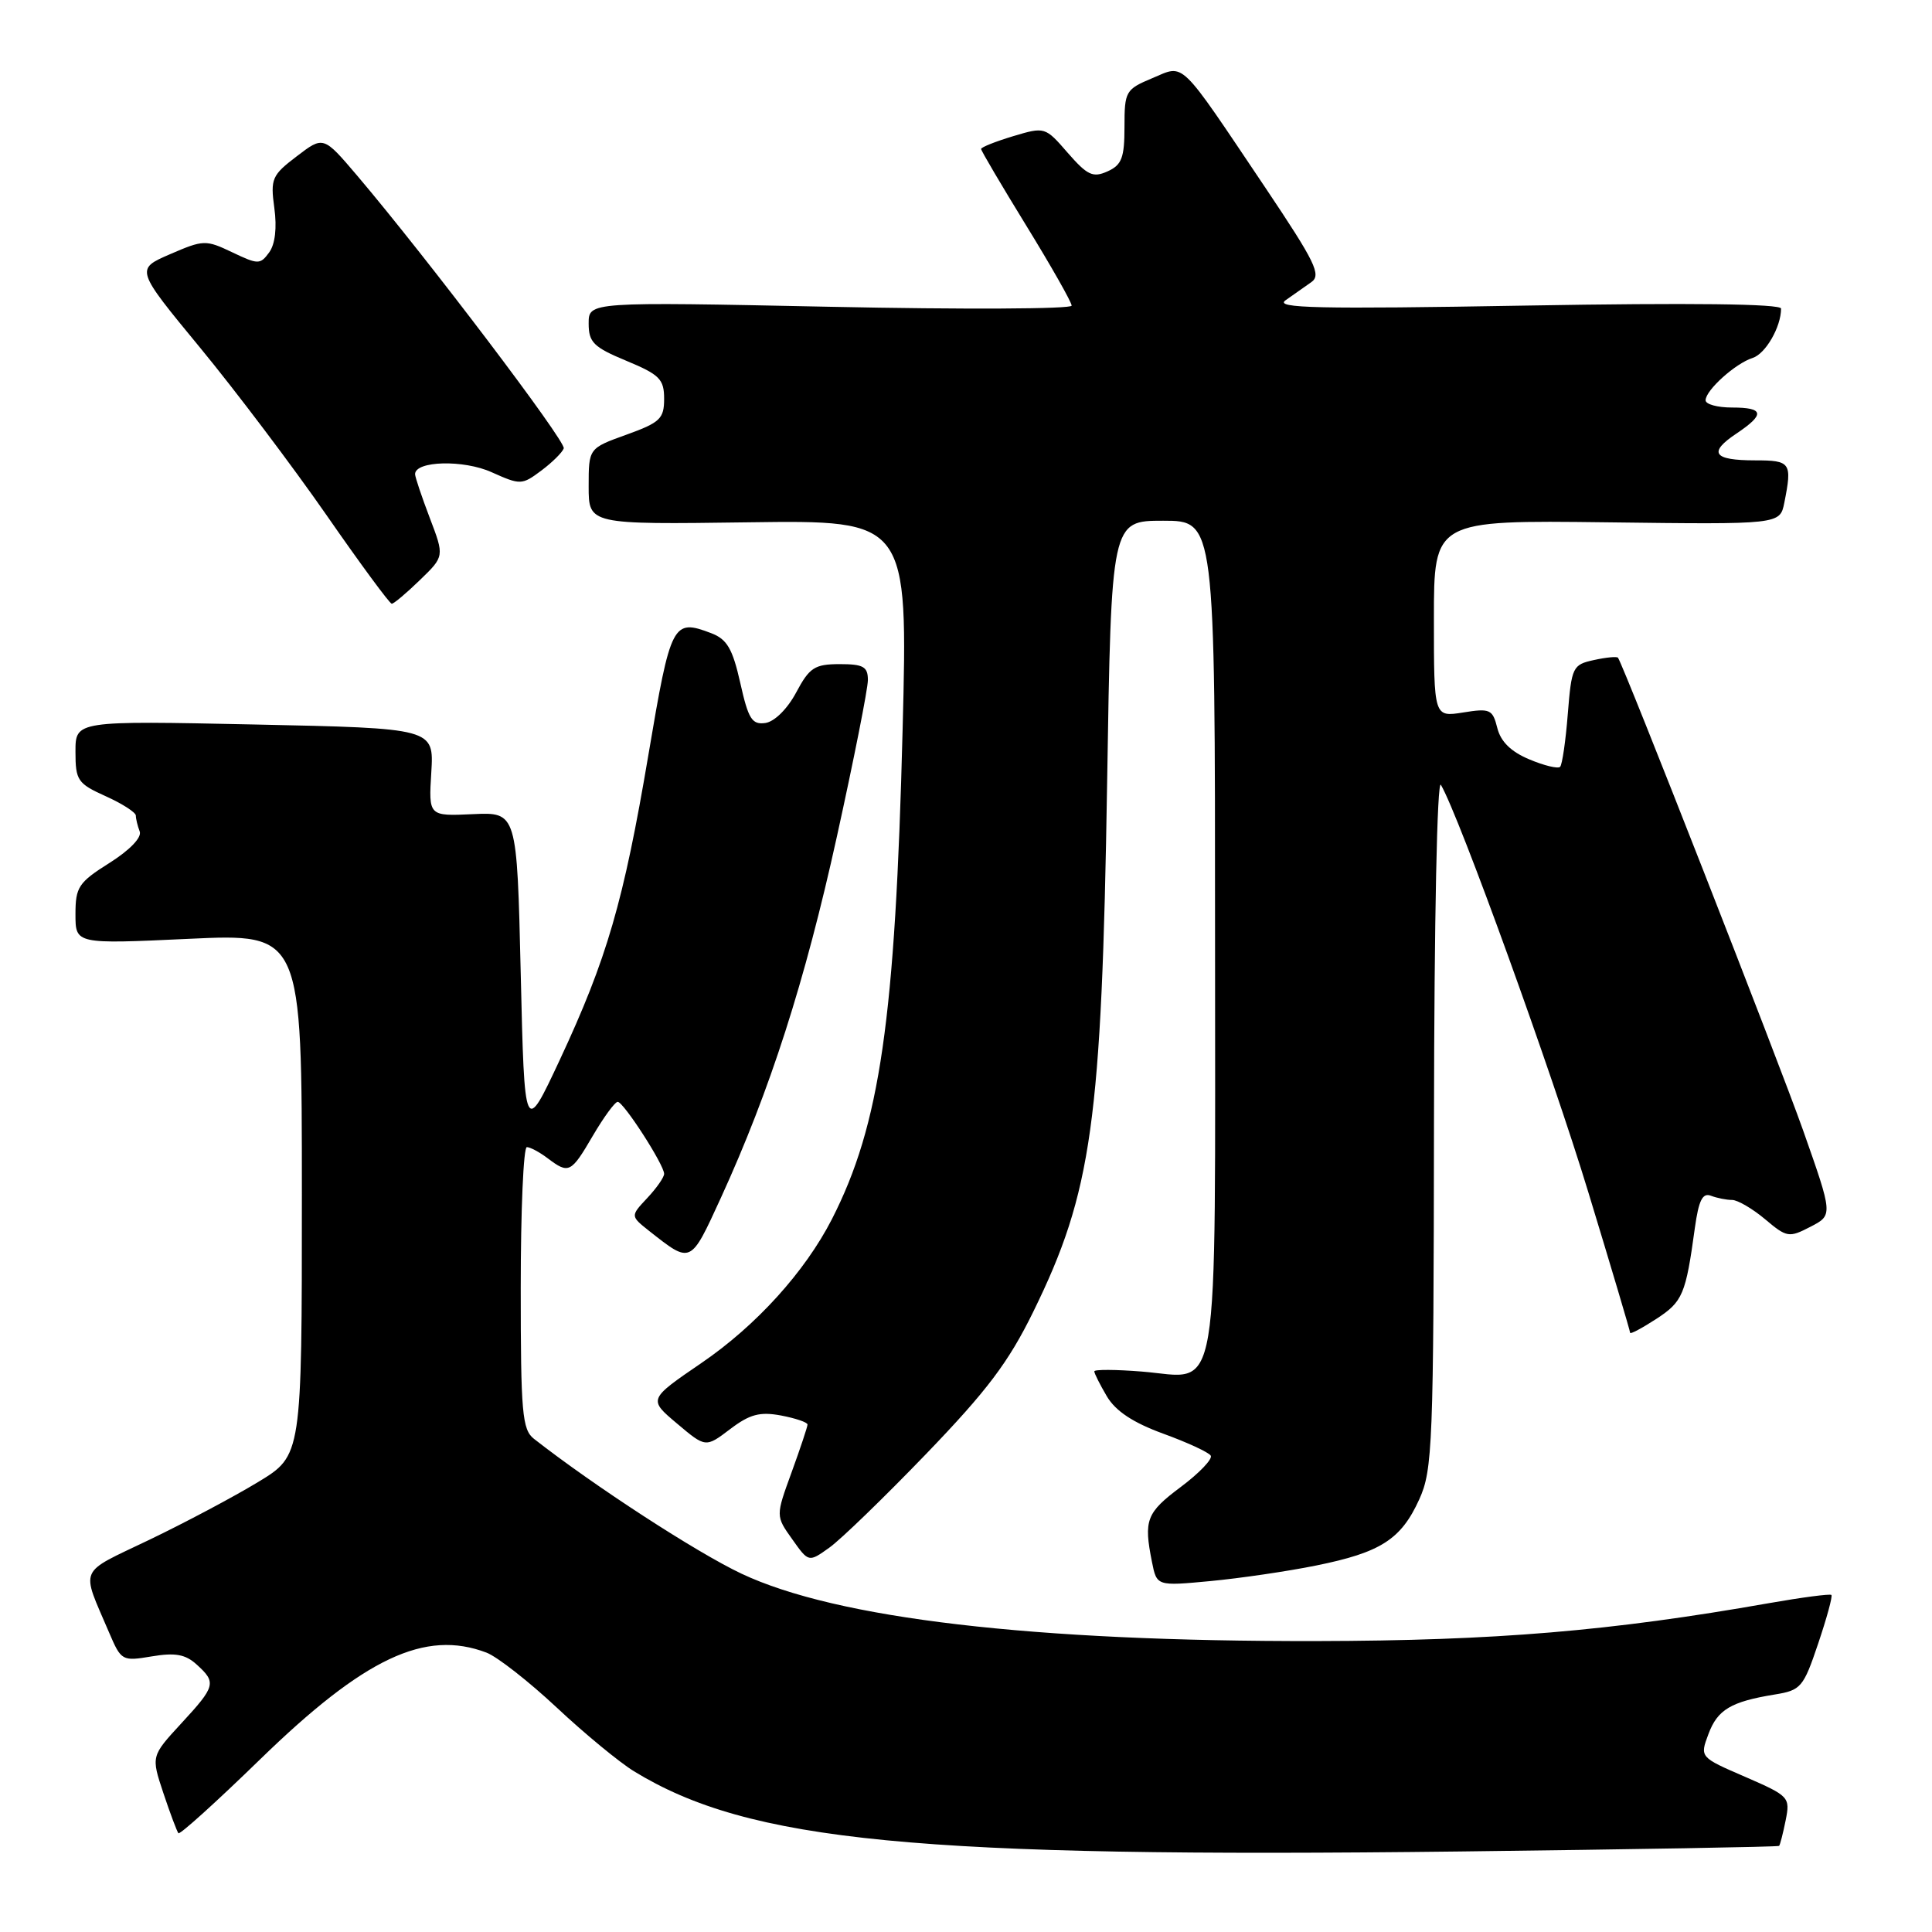 <?xml version="1.0" encoding="UTF-8" standalone="no"?>
<!DOCTYPE svg PUBLIC "-//W3C//DTD SVG 1.1//EN" "http://www.w3.org/Graphics/SVG/1.1/DTD/svg11.dtd" >
<svg xmlns="http://www.w3.org/2000/svg" xmlns:xlink="http://www.w3.org/1999/xlink" version="1.1" viewBox="0 0 256 256">
 <g >
 <path fill="currentColor"
d=" M 235.74 244.59 C 235.87 244.46 236.26 242.94 236.61 241.20 C 237.22 238.13 237.08 237.98 231.24 235.44 C 225.23 232.84 225.23 232.84 226.37 229.79 C 227.58 226.53 229.35 225.48 235.17 224.53 C 238.63 223.97 238.96 223.59 240.91 217.80 C 242.05 214.42 242.85 211.51 242.67 211.34 C 242.50 211.17 238.77 211.66 234.38 212.43 C 213.38 216.13 198.16 217.40 174.50 217.45 C 136.85 217.52 110.88 214.48 98.25 208.52 C 92.28 205.70 78.69 196.87 70.75 190.65 C 69.19 189.43 69.00 187.20 69.00 170.64 C 69.00 160.39 69.36 152.00 69.81 152.00 C 70.25 152.00 71.49 152.66 72.56 153.47 C 75.37 155.59 75.65 155.46 78.55 150.50 C 80.00 148.03 81.48 146.00 81.85 146.00 C 82.62 146.00 88.00 154.34 88.00 155.54 C 88.00 156.00 86.99 157.44 85.76 158.75 C 83.53 161.13 83.53 161.13 86.01 163.10 C 91.60 167.50 91.46 167.57 95.52 158.72 C 102.03 144.49 106.65 130.11 110.89 110.86 C 113.15 100.60 115.00 91.27 115.00 90.11 C 115.00 88.34 114.40 88.00 111.25 88.00 C 107.94 88.01 107.26 88.45 105.50 91.75 C 104.34 93.93 102.63 95.62 101.42 95.80 C 99.64 96.05 99.16 95.28 98.09 90.49 C 97.07 85.96 96.34 84.70 94.24 83.90 C 89.14 81.96 88.88 82.46 85.92 100.00 C 82.63 119.48 80.43 127.04 74.16 140.47 C 69.50 150.43 69.50 150.43 69.00 129.02 C 68.50 107.61 68.50 107.61 62.65 107.88 C 56.79 108.15 56.79 108.15 57.15 102.33 C 57.50 96.50 57.50 96.50 33.75 96.00 C 10.00 95.50 10.00 95.50 10.00 99.60 C 10.00 103.41 10.28 103.82 14.00 105.50 C 16.20 106.49 18.00 107.65 18.00 108.07 C 18.00 108.49 18.23 109.44 18.51 110.17 C 18.81 110.97 17.21 112.63 14.51 114.34 C 10.40 116.93 10.00 117.54 10.00 121.14 C 10.00 125.10 10.00 125.10 25.00 124.40 C 40.00 123.70 40.00 123.70 40.00 158.28 C 40.00 192.86 40.00 192.86 34.21 196.37 C 31.02 198.31 24.52 201.76 19.77 204.04 C 10.23 208.62 10.70 207.52 14.46 216.33 C 16.06 220.07 16.18 220.14 20.11 219.48 C 23.21 218.96 24.57 219.20 26.06 220.56 C 28.70 222.95 28.58 223.42 24.01 228.37 C 20.02 232.70 20.02 232.70 21.65 237.60 C 22.55 240.30 23.45 242.68 23.64 242.91 C 23.83 243.14 28.70 238.73 34.46 233.13 C 48.29 219.68 56.32 215.89 64.46 218.98 C 65.88 219.52 70.07 222.80 73.77 226.26 C 77.47 229.73 82.08 233.52 84.00 234.70 C 99.28 244.05 121.36 246.19 193.50 245.33 C 216.60 245.05 235.61 244.72 235.74 244.59 Z  M 174.39 207.44 C 182.95 205.71 185.65 203.98 188.06 198.67 C 189.83 194.78 189.96 191.44 190.01 148.50 C 190.04 121.77 190.43 103.13 190.93 104.00 C 193.37 108.18 205.64 142.10 210.48 158.04 C 213.52 168.02 216.00 176.37 216.00 176.60 C 216.00 176.83 217.56 176.00 219.47 174.76 C 222.97 172.48 223.37 171.54 224.58 162.69 C 225.09 159.04 225.60 158.02 226.70 158.44 C 227.51 158.75 228.77 159.00 229.51 159.00 C 230.24 159.00 232.21 160.15 233.88 161.55 C 236.76 163.98 237.05 164.03 239.90 162.55 C 242.88 161.01 242.88 161.01 238.91 149.75 C 235.61 140.43 215.19 88.29 214.39 87.15 C 214.25 86.97 212.82 87.10 211.20 87.46 C 208.39 88.07 208.24 88.38 207.74 94.61 C 207.46 98.18 207.00 101.34 206.72 101.61 C 206.44 101.89 204.61 101.45 202.64 100.62 C 200.22 99.61 198.85 98.27 198.40 96.46 C 197.78 93.99 197.44 93.83 193.86 94.41 C 190.00 95.02 190.00 95.02 190.00 81.98 C 190.00 68.93 190.00 68.93 212.93 69.21 C 235.85 69.50 235.85 69.50 236.43 66.62 C 237.49 61.30 237.28 61.00 232.56 61.00 C 227.02 61.00 226.30 59.98 230.07 57.46 C 233.91 54.89 233.76 54.00 229.50 54.00 C 227.57 54.00 226.00 53.57 226.00 53.04 C 226.00 51.71 229.95 48.15 232.23 47.43 C 233.95 46.88 236.00 43.32 236.00 40.89 C 236.00 40.26 224.04 40.11 202.25 40.49 C 174.59 40.97 168.83 40.84 170.34 39.79 C 171.35 39.08 172.88 38.00 173.75 37.39 C 175.12 36.44 174.29 34.75 167.68 24.89 C 156.04 7.57 157.04 8.54 152.68 10.36 C 149.15 11.84 149.00 12.10 149.00 16.80 C 149.00 20.91 148.64 21.86 146.75 22.71 C 144.82 23.58 144.08 23.23 141.48 20.25 C 138.49 16.80 138.44 16.79 134.23 18.05 C 131.91 18.75 130.00 19.51 130.00 19.74 C 130.00 19.97 132.70 24.55 136.00 29.92 C 139.30 35.29 142.00 40.05 142.00 40.50 C 142.00 40.95 127.60 41.02 110.00 40.65 C 78.00 39.99 78.00 39.99 78.00 42.86 C 78.00 45.36 78.64 46.00 83.00 47.81 C 87.40 49.64 88.00 50.24 88.00 52.84 C 88.00 55.48 87.47 55.99 83.00 57.60 C 78.00 59.40 78.00 59.40 78.00 64.45 C 78.00 69.50 78.00 69.50 99.15 69.21 C 120.31 68.92 120.31 68.92 119.60 96.71 C 118.63 135.10 116.61 149.06 110.23 161.55 C 106.66 168.52 100.19 175.66 92.95 180.60 C 85.90 185.42 85.90 185.42 89.70 188.62 C 93.50 191.83 93.50 191.83 96.74 189.37 C 99.35 187.39 100.68 187.04 103.49 187.56 C 105.42 187.93 107.00 188.46 107.00 188.76 C 107.00 189.05 106.05 191.90 104.89 195.09 C 102.78 200.88 102.78 200.88 104.97 203.95 C 107.15 207.03 107.15 207.03 109.88 205.08 C 111.38 204.02 117.16 198.42 122.72 192.65 C 130.82 184.24 133.64 180.49 136.91 173.82 C 144.69 157.96 145.98 148.72 146.70 103.75 C 147.25 69.00 147.25 69.00 154.13 69.00 C 161.00 69.00 161.00 69.00 161.00 123.93 C 161.00 187.45 161.82 182.58 151.31 181.74 C 147.84 181.46 145.00 181.45 145.00 181.71 C 145.00 181.98 145.75 183.47 146.67 185.03 C 147.83 186.98 150.14 188.51 154.14 189.97 C 157.33 191.13 160.16 192.44 160.43 192.88 C 160.70 193.32 158.92 195.19 156.46 197.03 C 151.89 200.45 151.53 201.40 152.64 206.96 C 153.28 210.17 153.28 210.17 160.39 209.50 C 164.30 209.13 170.60 208.21 174.39 207.44 Z  M 55.64 76.86 C 58.89 73.72 58.89 73.72 56.94 68.61 C 55.87 65.80 55.00 63.20 55.00 62.83 C 55.00 61.06 61.43 60.89 65.14 62.57 C 68.96 64.28 69.15 64.28 71.72 62.36 C 73.18 61.27 74.52 59.94 74.70 59.41 C 75.00 58.49 56.64 34.25 47.31 23.25 C 42.85 18.01 42.85 18.01 39.32 20.71 C 36.03 23.21 35.82 23.69 36.35 27.56 C 36.71 30.18 36.46 32.36 35.67 33.44 C 34.48 35.07 34.21 35.07 30.77 33.43 C 27.27 31.76 26.95 31.77 22.54 33.68 C 17.94 35.67 17.94 35.67 26.52 46.08 C 31.24 51.81 38.77 61.79 43.26 68.25 C 47.74 74.71 51.64 80.00 51.91 80.00 C 52.18 80.00 53.86 78.59 55.64 76.86 Z "/>
</g>
</svg>